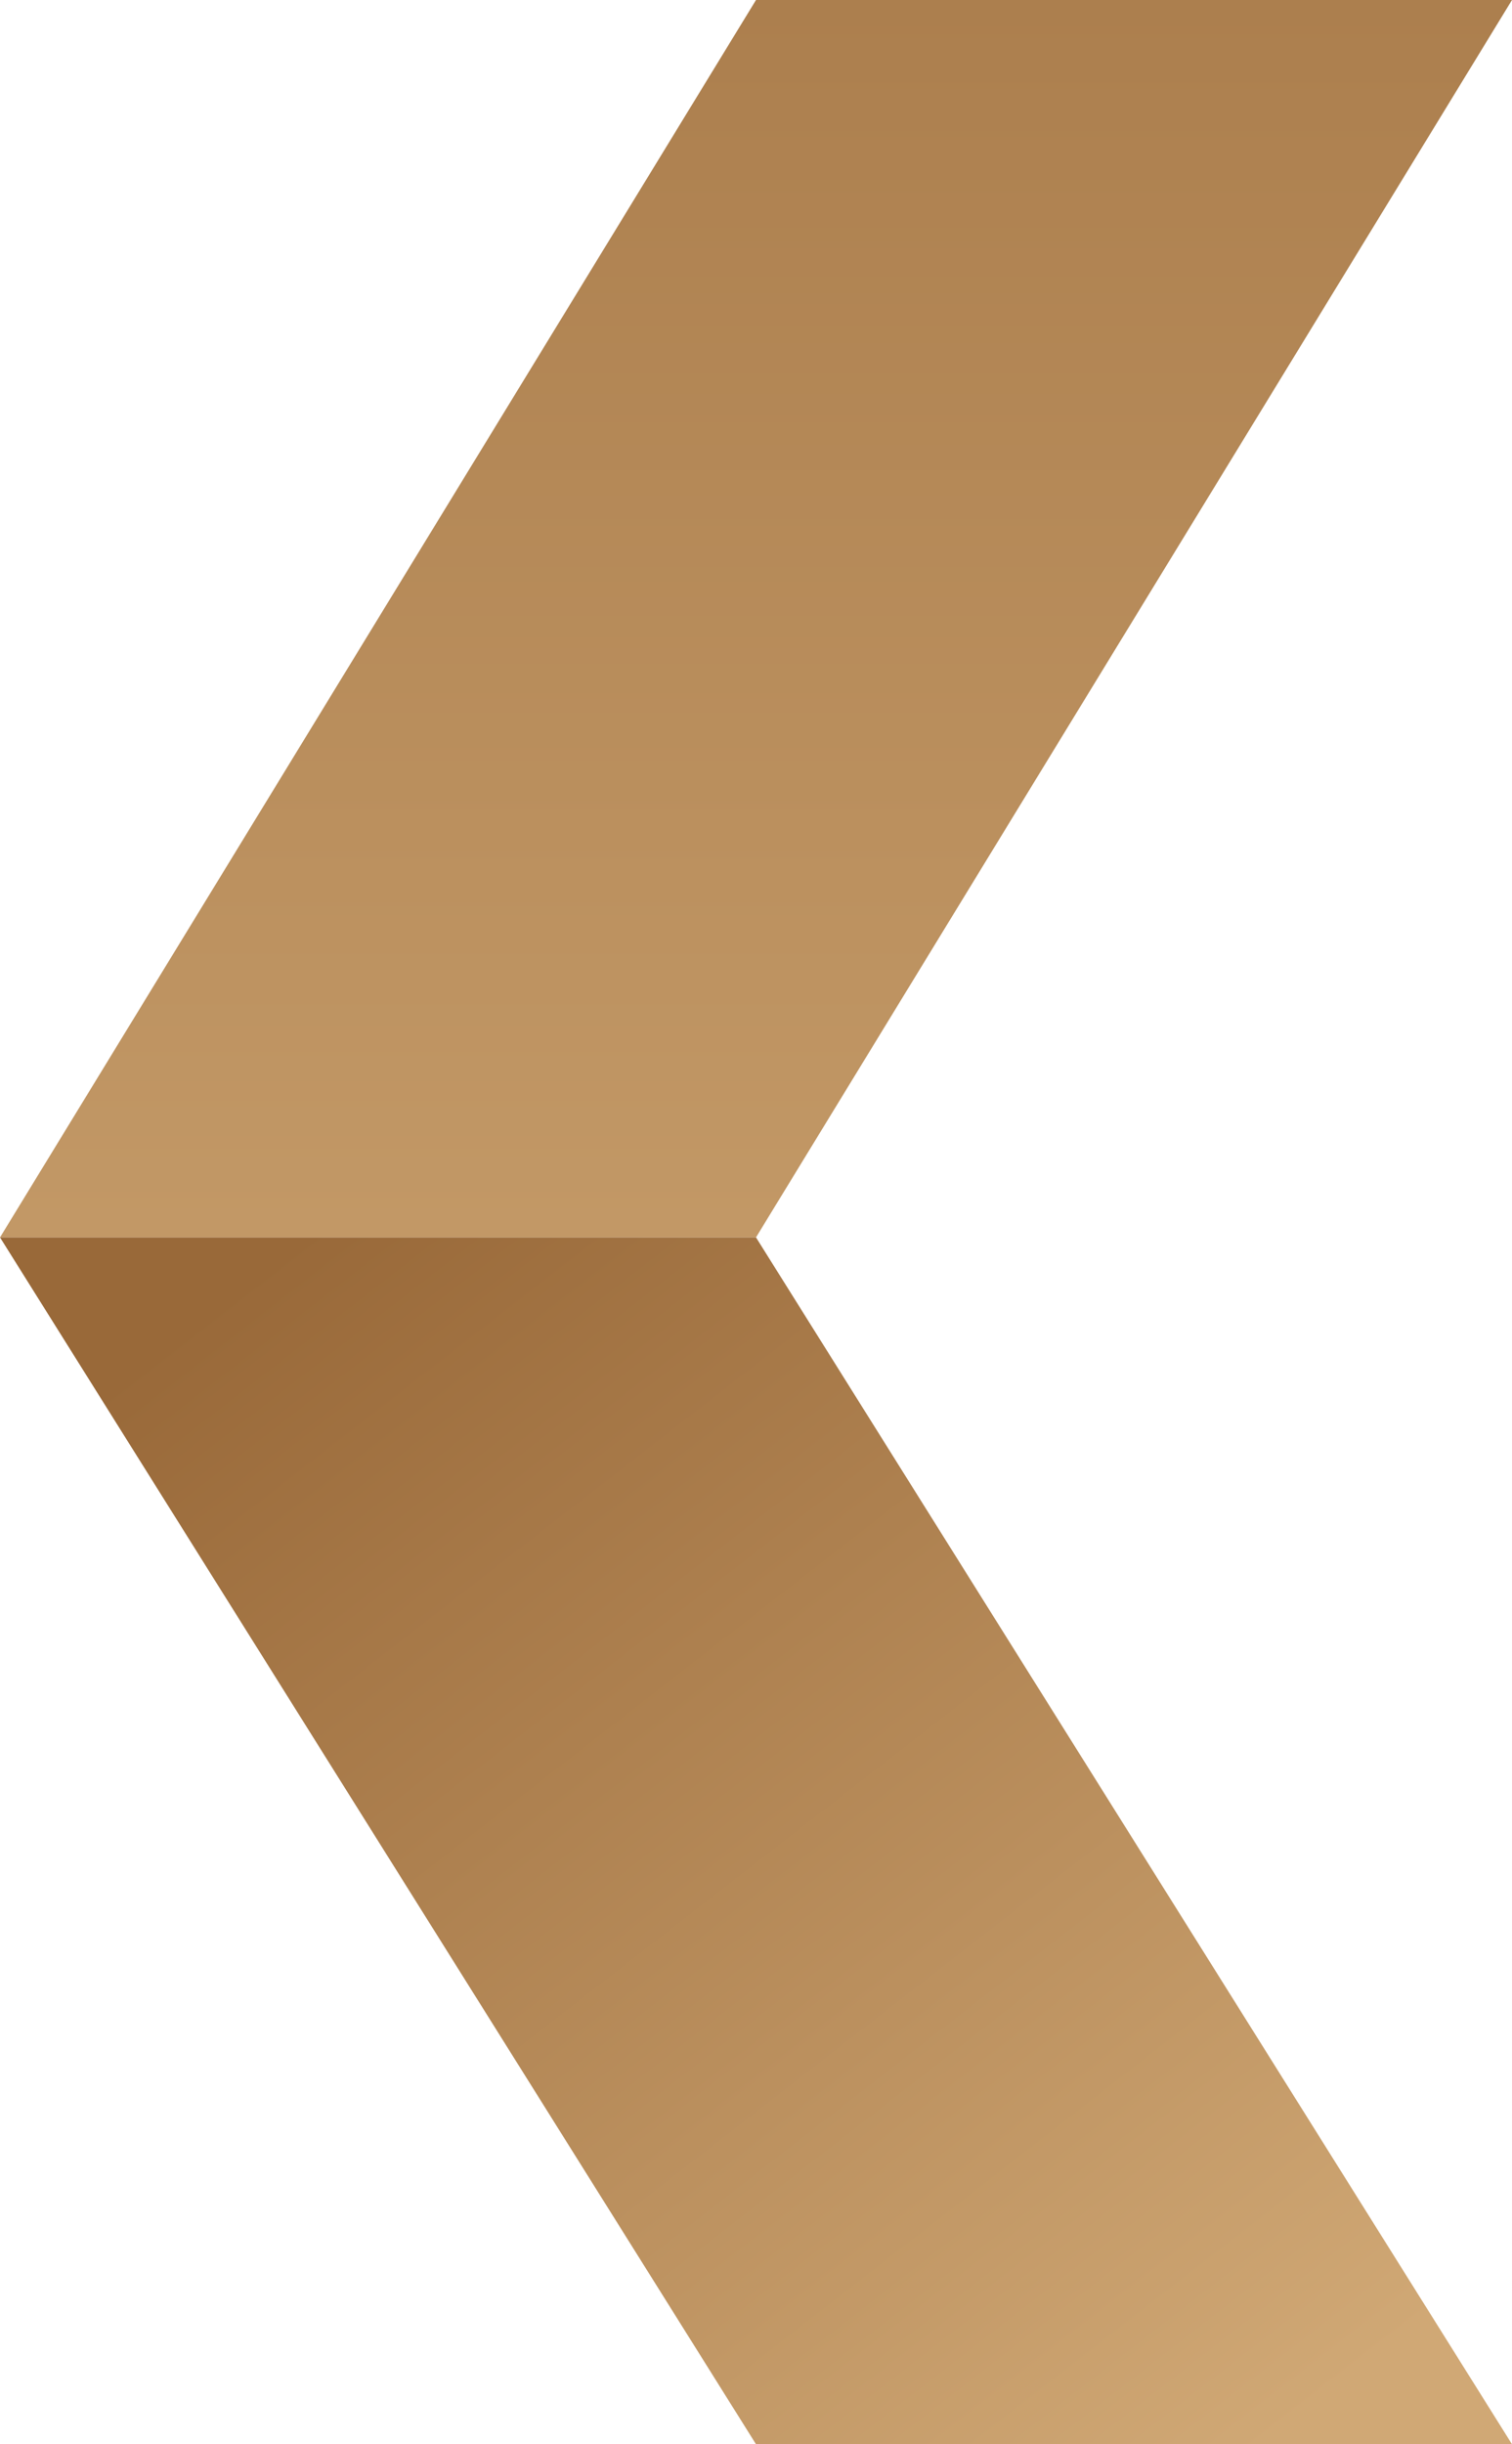 <svg width="99" height="160" viewBox="0 0 99 160" fill="none" xmlns="http://www.w3.org/2000/svg">
<path d="M0 81L49.5 -9.7931e-06L99 -1.19568e-05L49.5 81L0 81Z" fill="url(#caret-left-404_paint0_linear)"/>
<path d="M-3.4532e-06 81L49.5 160L99 160L49.5 81L-3.4532e-06 81Z" fill="url(#caret-left-404_paint1_linear)"/>
<defs>
<linearGradient id="caret-left-404_paint0_linear" x1="49.224" y1="-69.071" x2="49.224" y2="130.671" gradientUnits="userSpaceOnUse">
<stop stop-color="#996939"/>
<stop offset="1" stop-color="#D0A875"/>
</linearGradient>
<linearGradient id="caret-left-404_paint1_linear" x1="20.295" y1="80.512" x2="82.493" y2="160.417" gradientUnits="userSpaceOnUse">
<stop stop-color="#996939"/>
<stop offset="1" stop-color="#D0A875"/>
</linearGradient>
</defs>
</svg>
